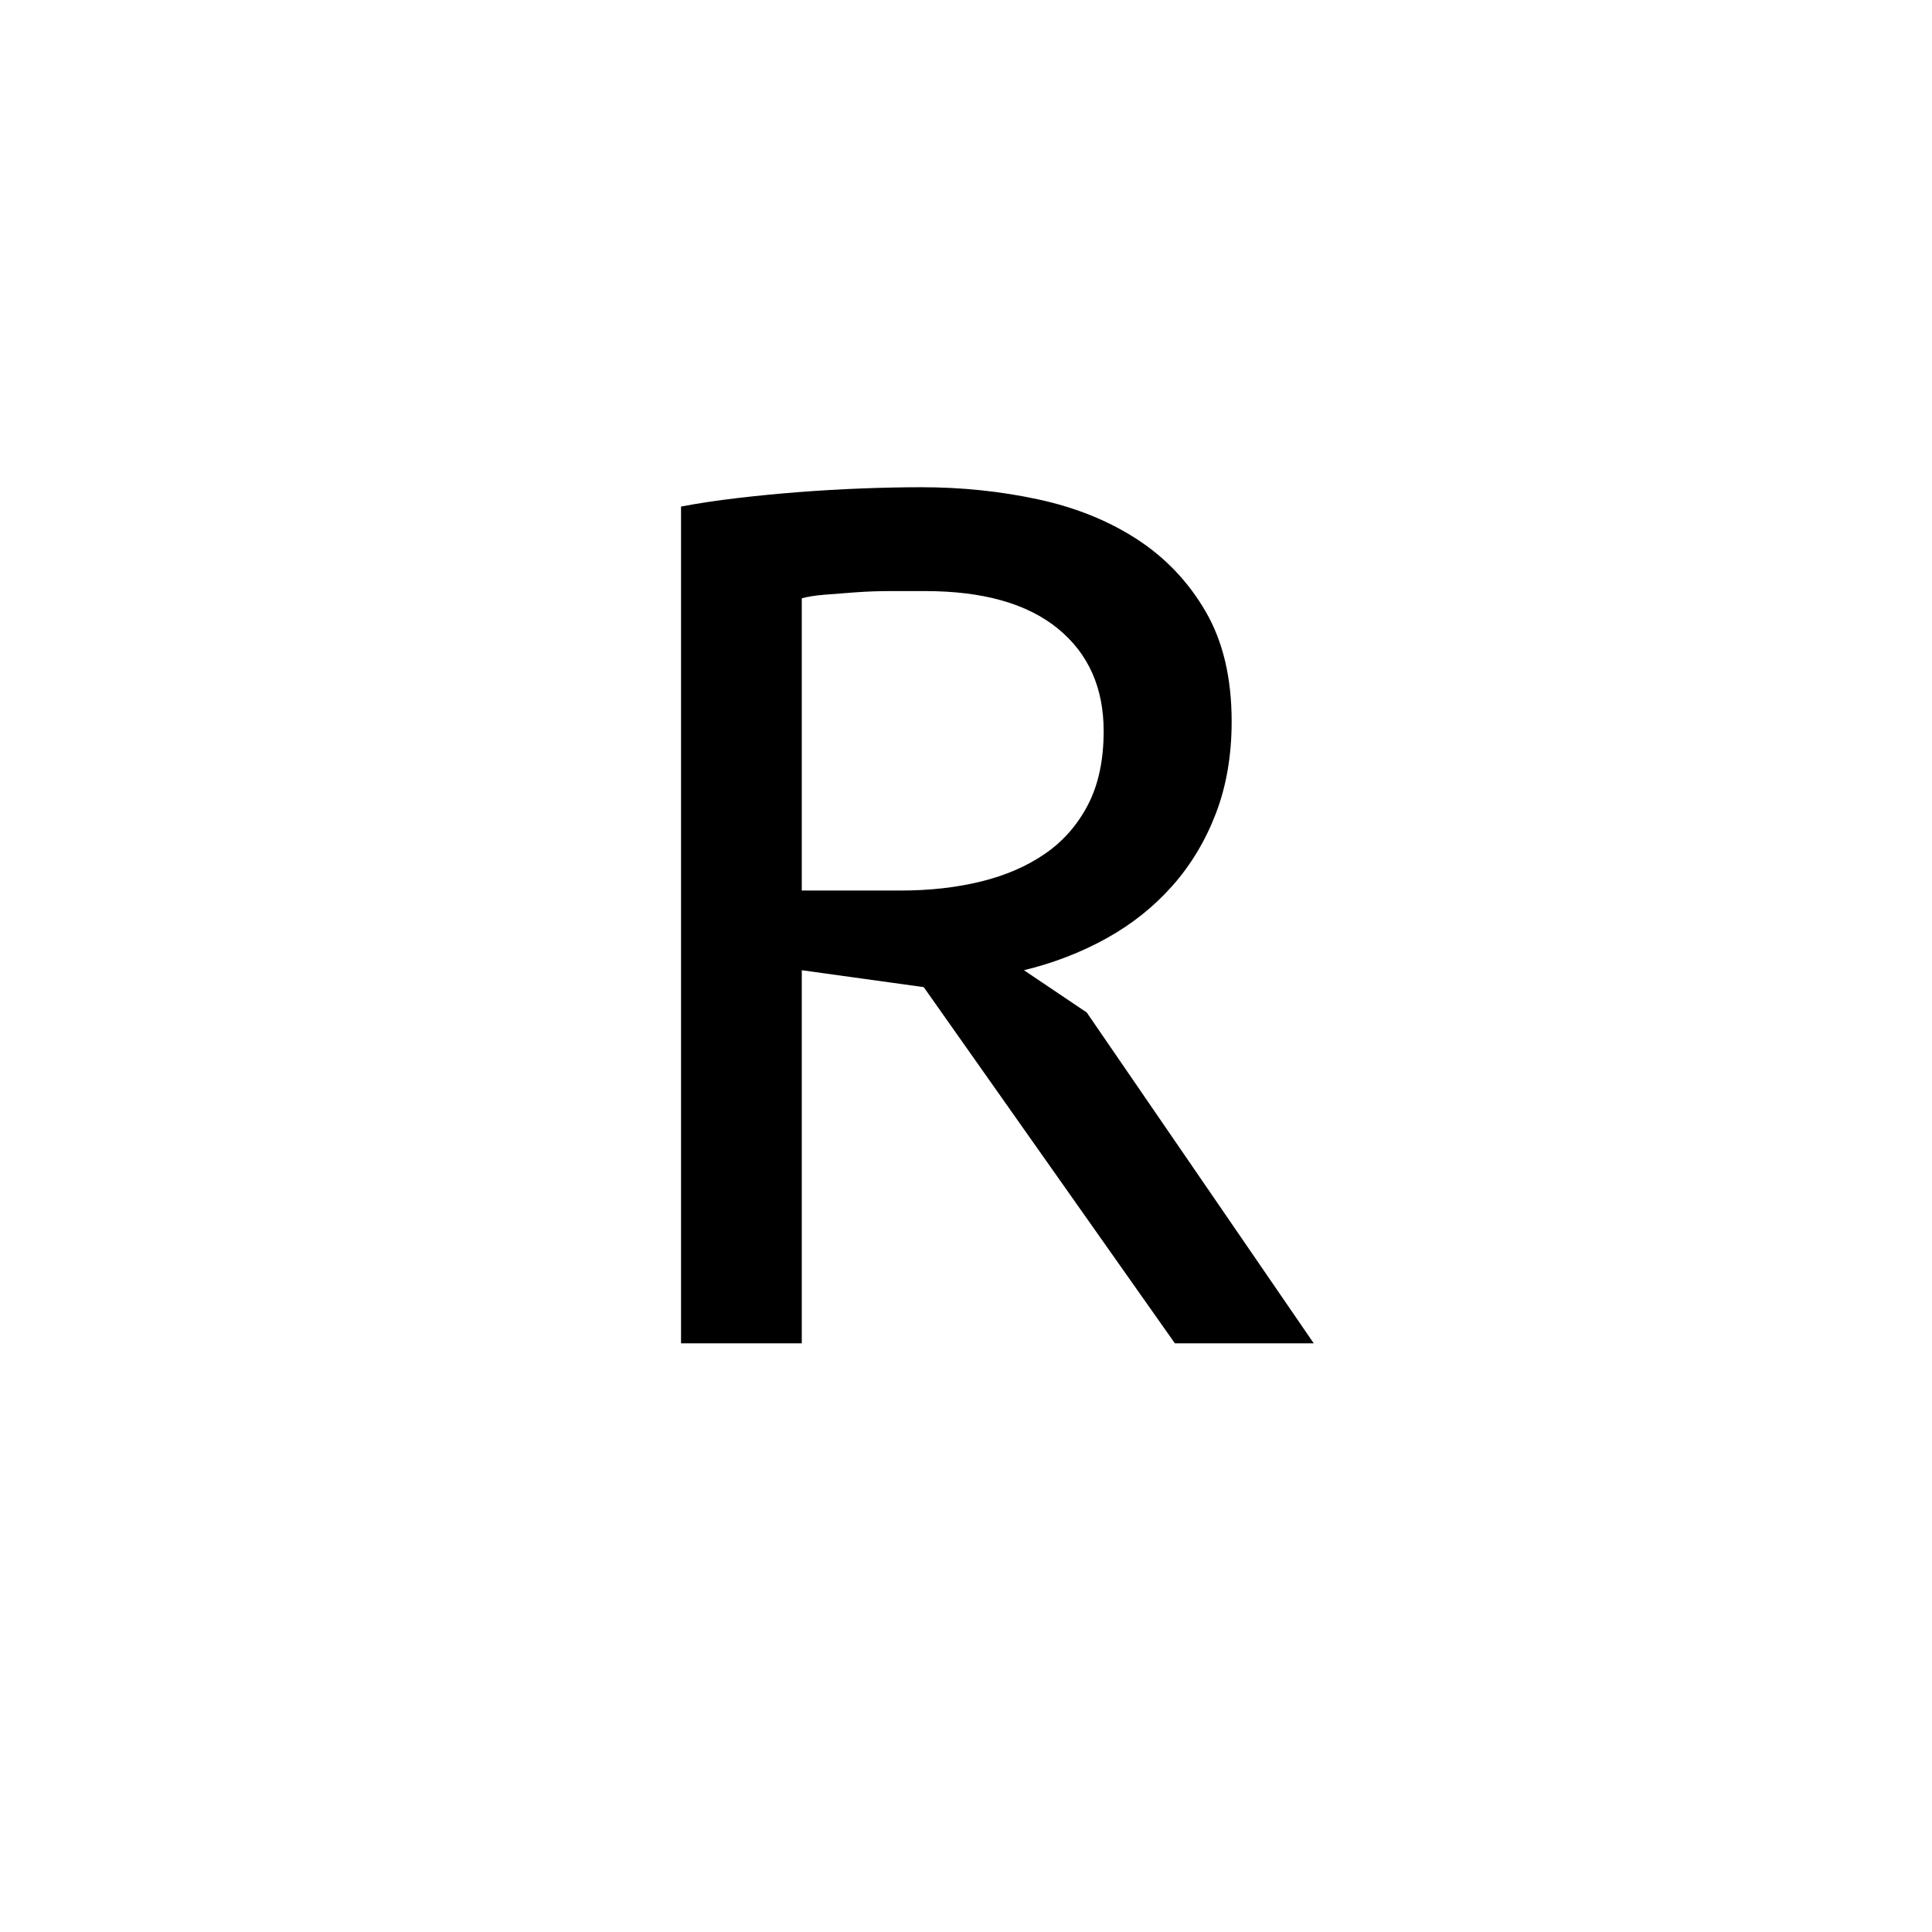<?xml version="1.0" encoding="UTF-8"?>
<svg width="128px" height="128px" viewBox="0 0 128 128" version="1.1" xmlns="http://www.w3.org/2000/svg">
    <path d="M45.12,33.56 C46.24,33.347 47.48,33.16 48.84,33 C50.2,32.84 51.573,32.707 52.96,32.6 C54.347,32.493 55.733,32.413 57.12,32.36 C58.507,32.307 59.813,32.28 61.04,32.28 C63.707,32.28 66.28,32.547 68.76,33.08 C71.24,33.613 73.427,34.493 75.32,35.72 C77.213,36.947 78.733,38.547 79.88,40.52 C81.027,42.493 81.6,44.92 81.6,47.8 C81.6,50.04 81.253,52.067 80.56,53.88 C79.867,55.693 78.907,57.293 77.68,58.68 C76.453,60.067 75,61.227 73.32,62.16 C71.64,63.093 69.813,63.8 67.84,64.28 L72,67.08 L87.04,89 L77.84,89 L61.2,65.4 L53.12,64.28 L53.12,89 L45.12,89 L45.12,33.56 Z M61.28,39.16 C60.533,39.16 59.773,39.16 59,39.16 C58.227,39.16 57.467,39.187 56.72,39.24 C55.973,39.293 55.28,39.347 54.64,39.4 C54,39.453 53.493,39.533 53.12,39.64 L53.12,59 L59.68,59 C61.6,59 63.373,58.8 65,58.4 C66.627,58 68.04,57.387 69.24,56.56 C70.44,55.733 71.387,54.653 72.08,53.32 C72.773,51.987 73.12,50.36 73.12,48.44 C73.12,45.56 72.107,43.293 70.08,41.64 C68.053,39.987 65.12,39.16 61.28,39.16 Z" />
</svg>